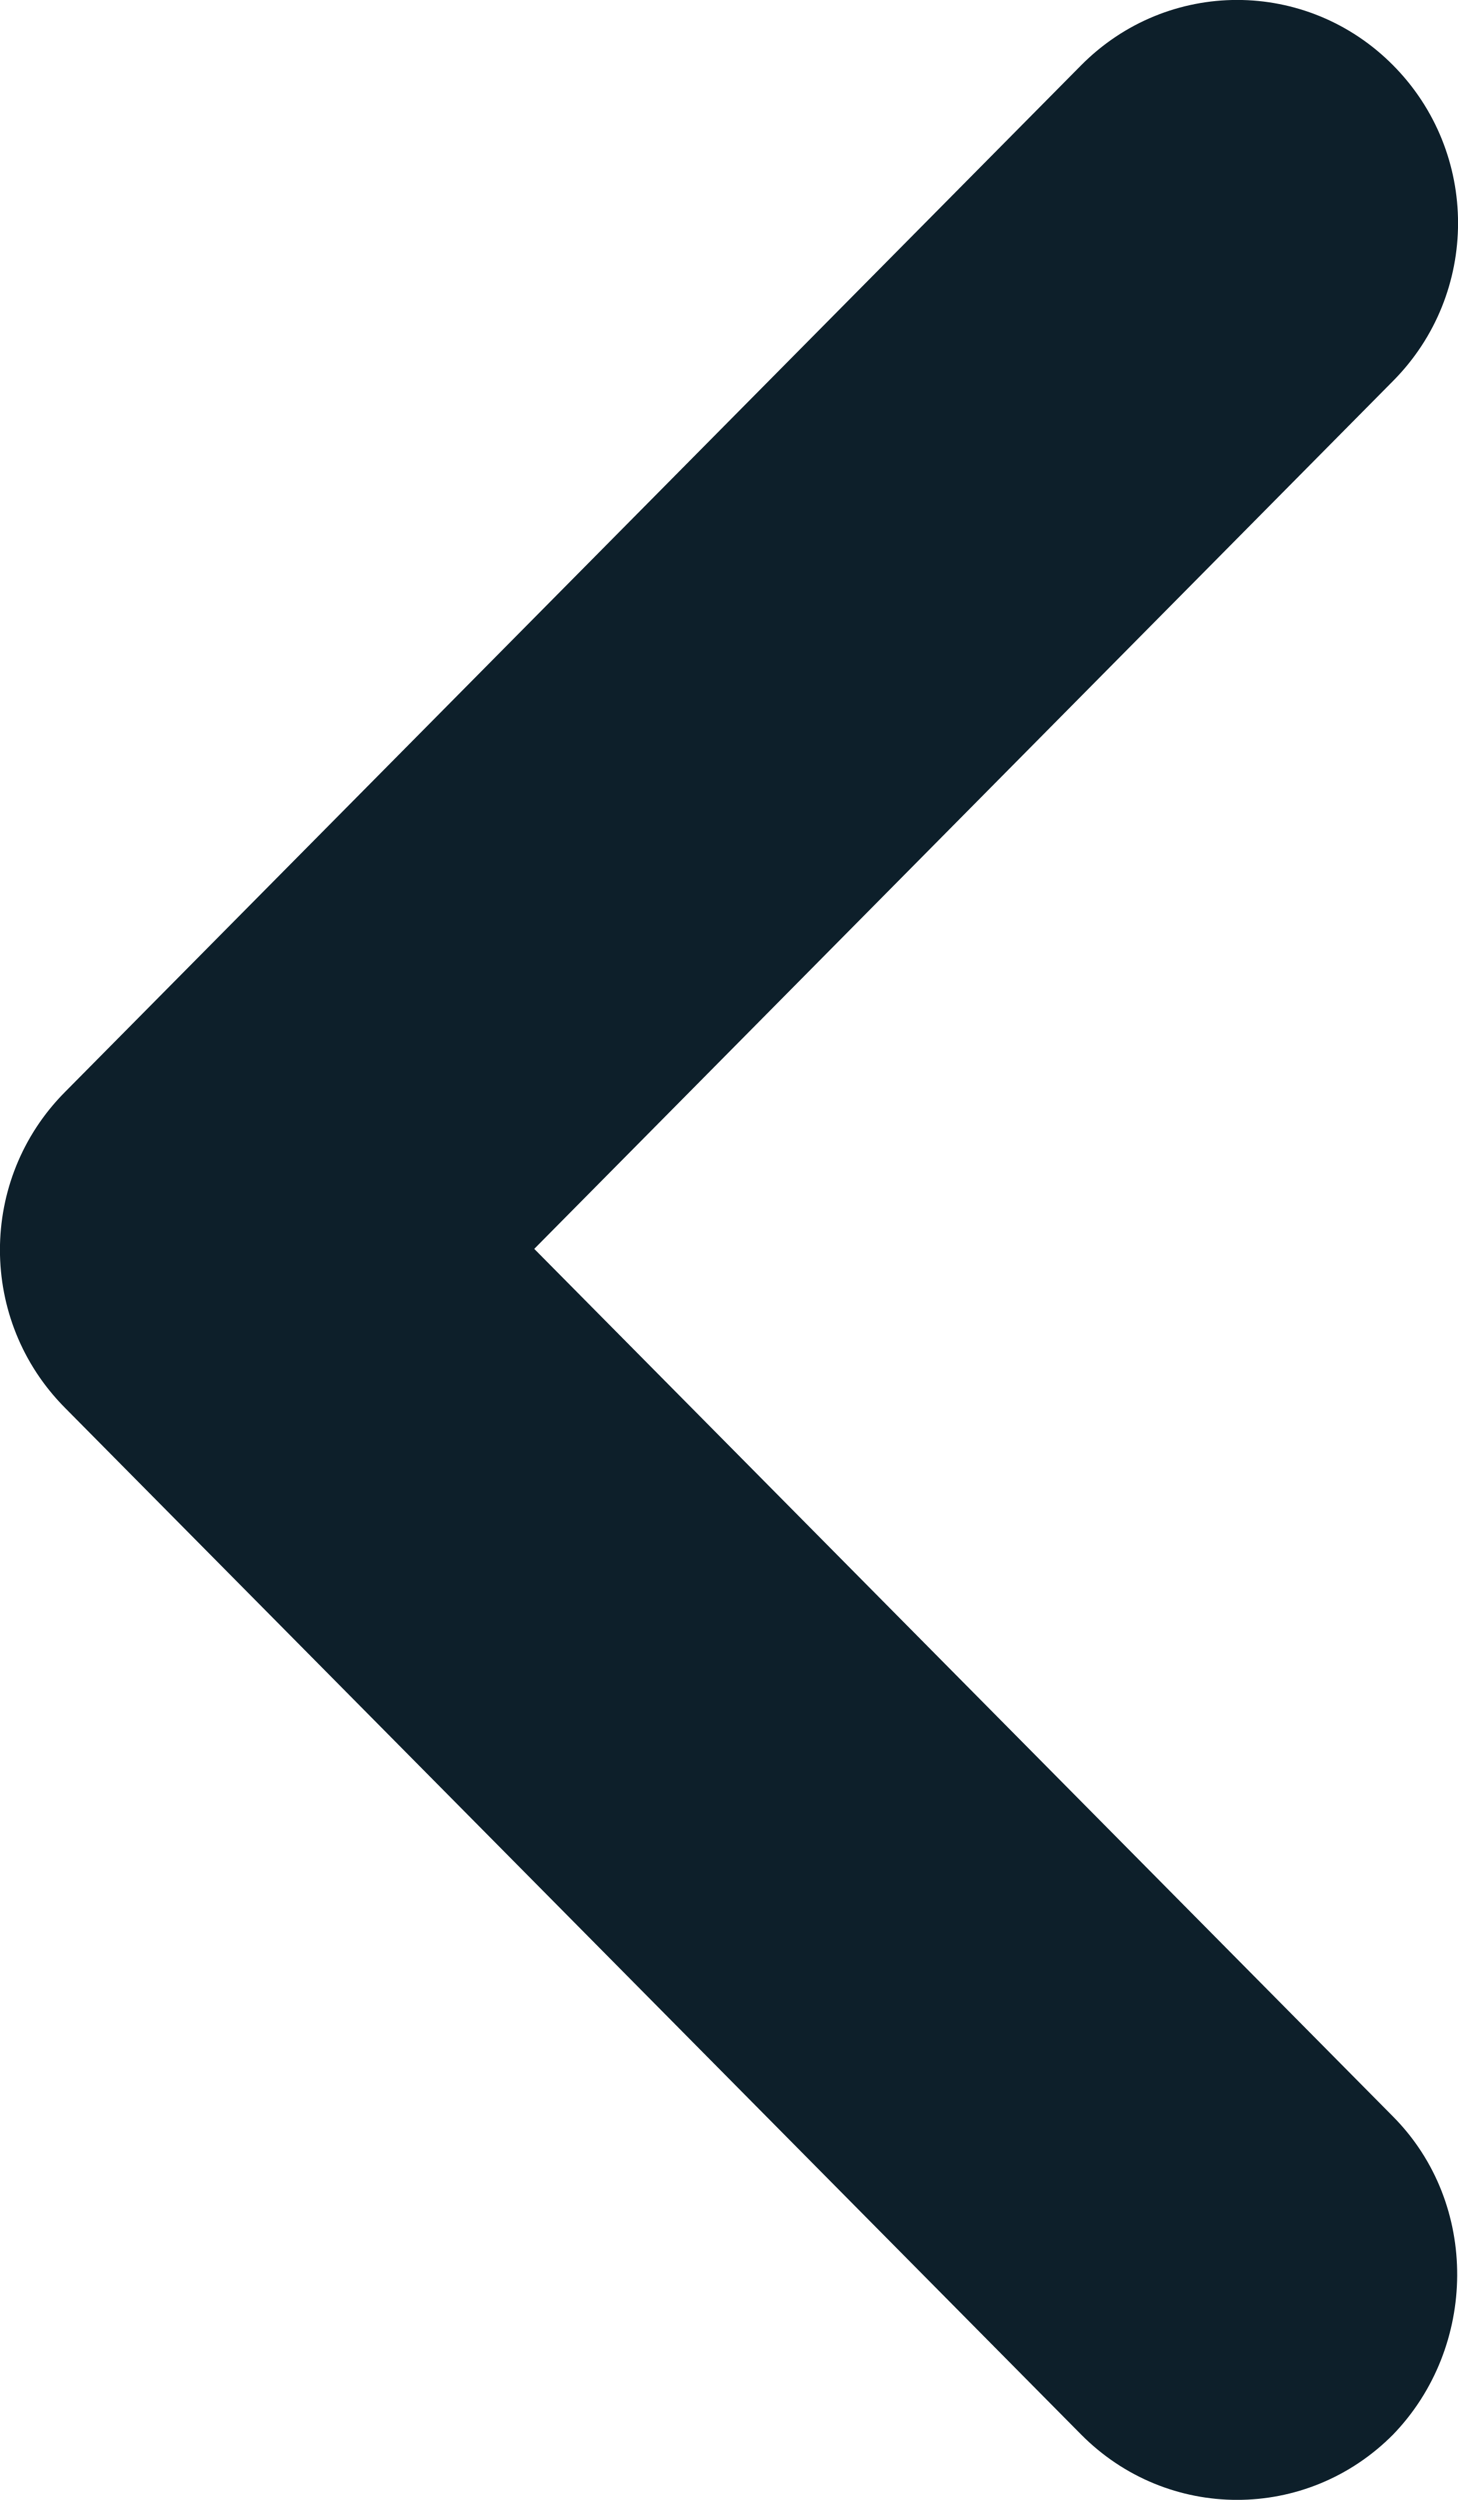 <svg width="7" height="12" viewBox="0 0 7 12" fill="none" xmlns="http://www.w3.org/2000/svg">
<path d="M6.689 10.161L2.565 5.995L6.689 1.828C7.104 1.409 7.104 0.733 6.689 0.314C6.274 -0.105 5.605 -0.105 5.19 0.314L0.311 5.243C-0.104 5.662 -0.104 6.338 0.311 6.757L5.19 11.686C5.605 12.105 6.274 12.105 6.689 11.686C7.093 11.267 7.104 10.58 6.689 10.161Z" fill="#0D1F2A"/>
</svg>
